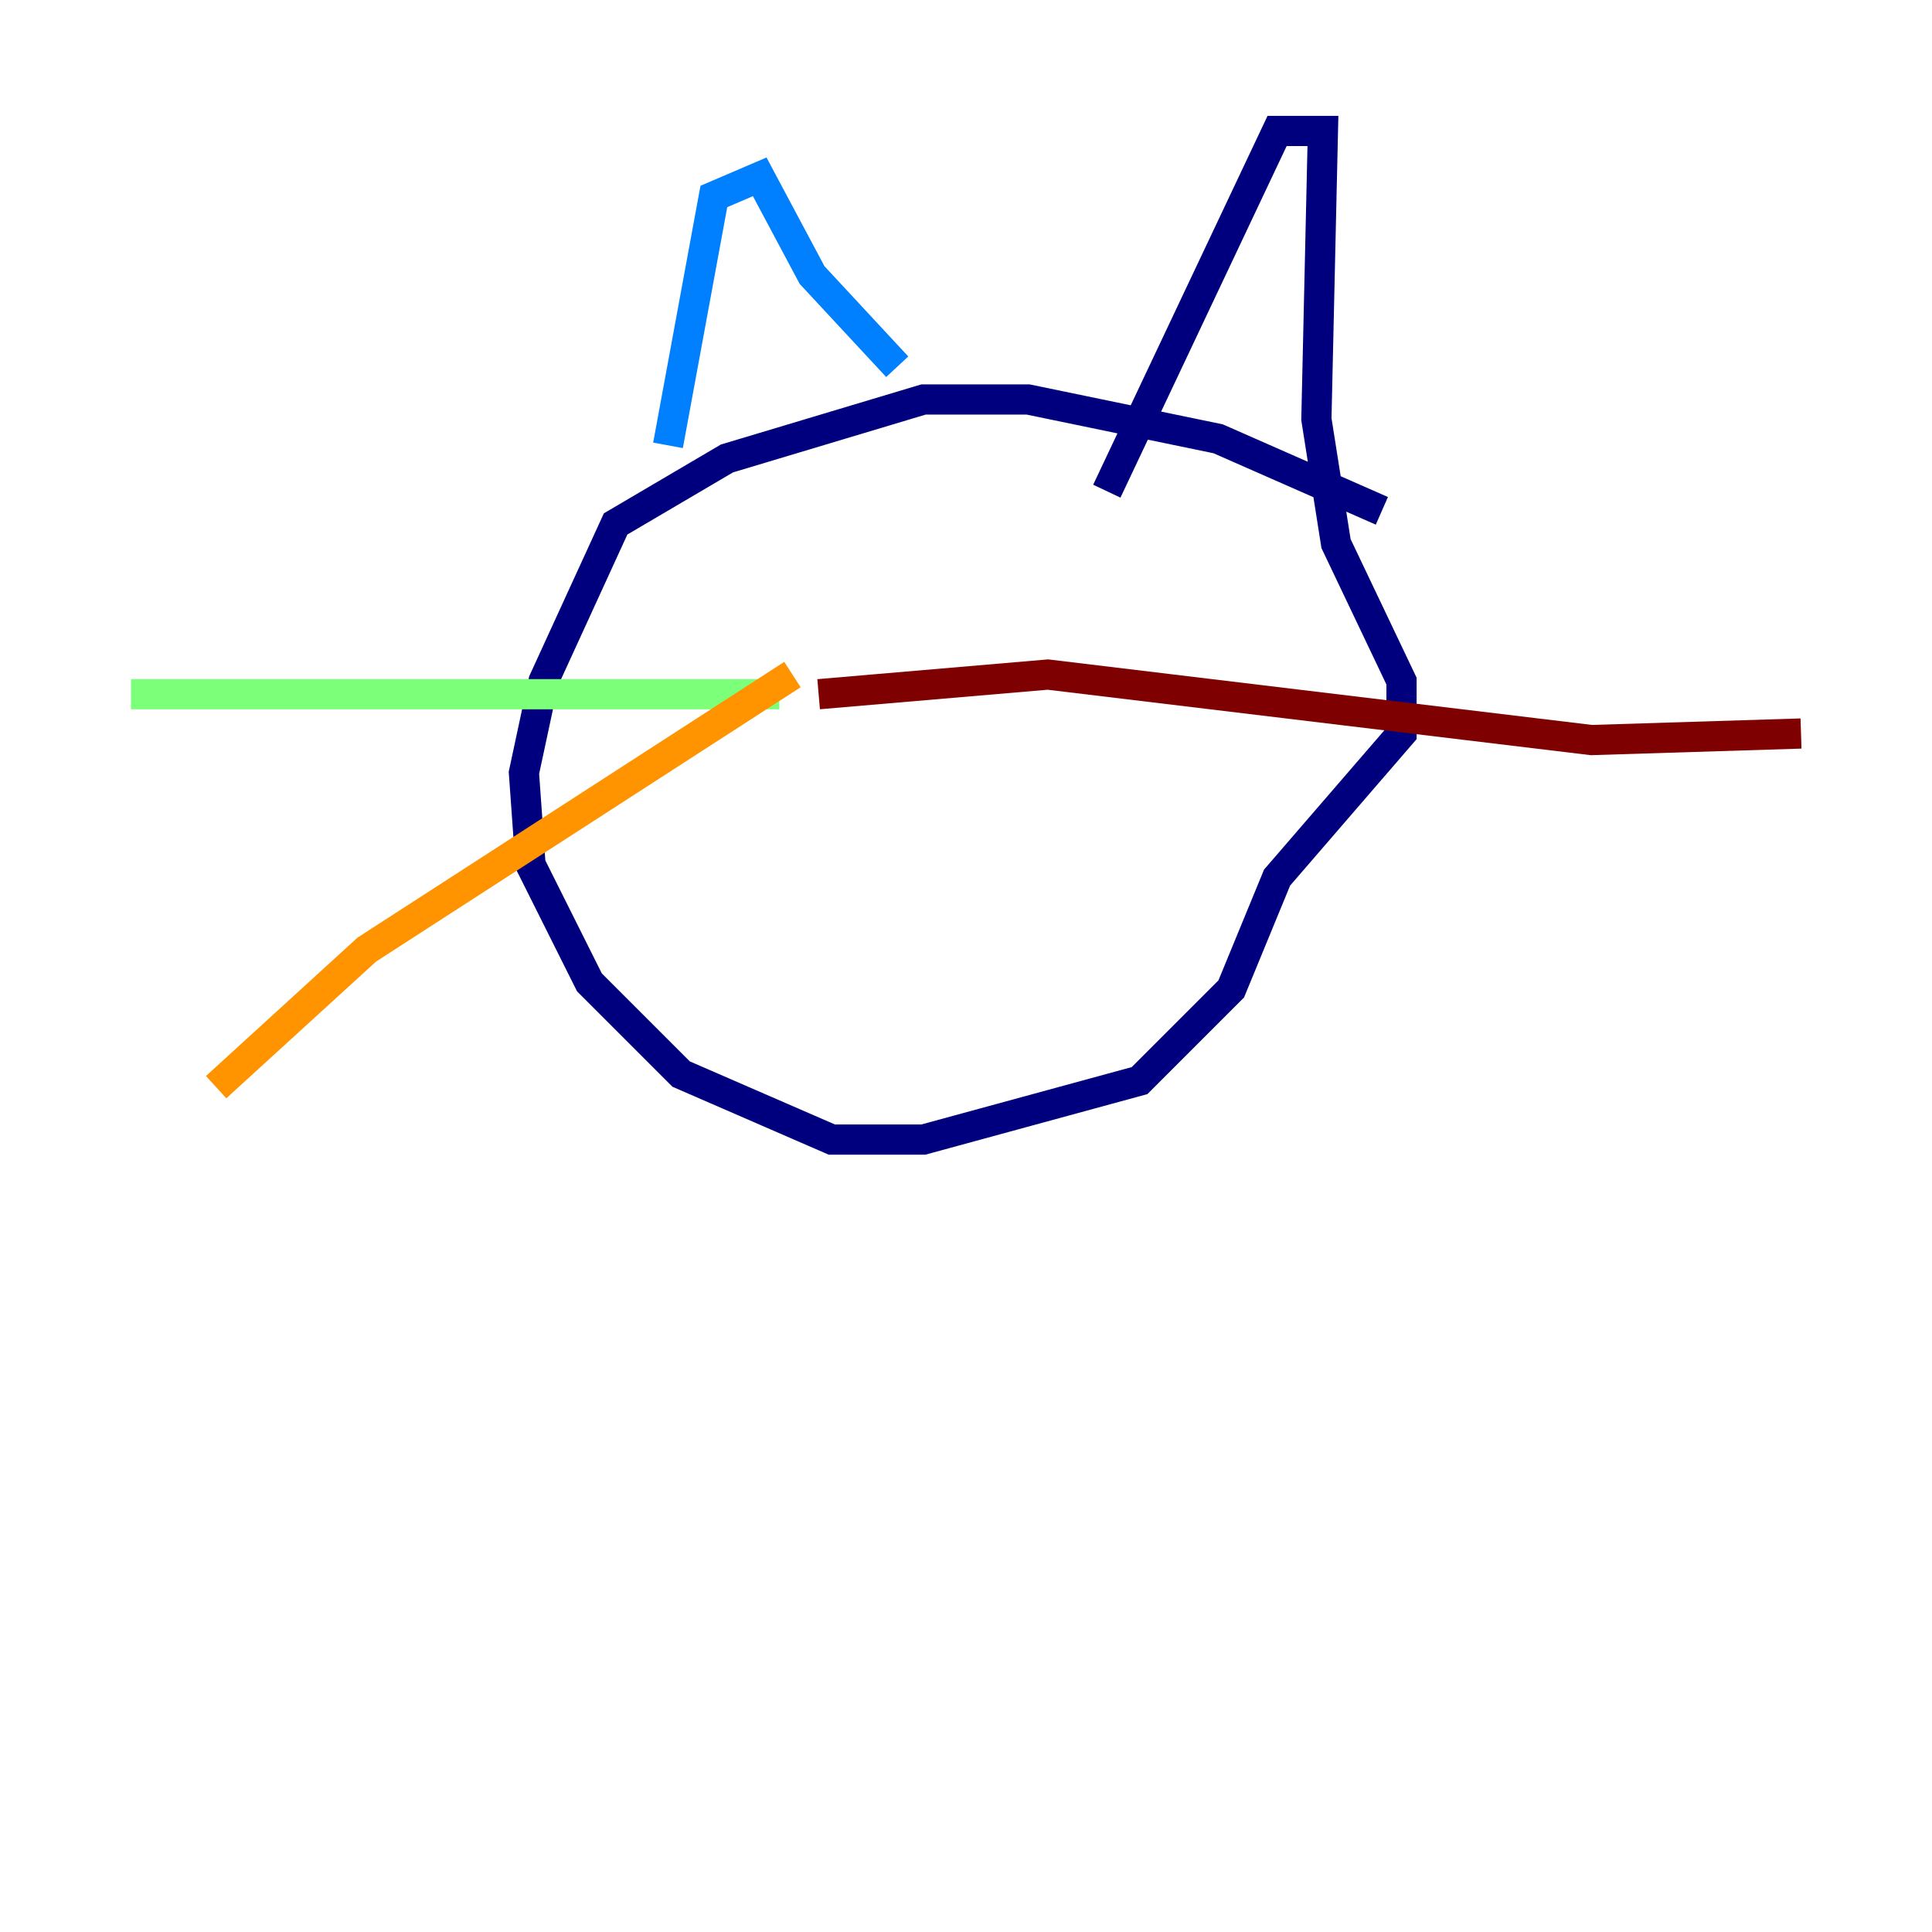 <?xml version="1.0" encoding="utf-8" ?>
<svg baseProfile="tiny" height="128" version="1.2" viewBox="0,0,128,128" width="128" xmlns="http://www.w3.org/2000/svg" xmlns:ev="http://www.w3.org/2001/xml-events" xmlns:xlink="http://www.w3.org/1999/xlink"><defs /><polyline fill="none" points="91.552,33.844 80.705,29.071 68.122,26.468 61.18,26.468 48.163,30.373 40.786,34.712 36.014,45.125 34.712,51.2 35.146,57.275 39.051,65.085 45.125,71.159 55.105,75.498 61.18,75.498 75.498,71.593 81.573,65.519 84.61,58.142 92.854,48.597 92.854,45.125 88.515,36.014 87.214,27.77 87.647,8.678 84.61,8.678 73.329,32.542" stroke="#00007f" stroke-width="2" /><polyline fill="none" points="59.444,24.298 53.803,18.224 50.332,11.715 47.295,13.017 44.258,29.505" stroke="#0080ff" stroke-width="2" /><polyline fill="none" points="51.634,45.993 8.678,45.993" stroke="#7cff79" stroke-width="2" /><polyline fill="none" points="52.502,44.691 24.298,62.915 14.319,72.027" stroke="#ff9400" stroke-width="2" /><polyline fill="none" points="54.237,45.993 69.424,44.691 105.437,49.031 119.322,48.597" stroke="#7f0000" stroke-width="2" /></svg>